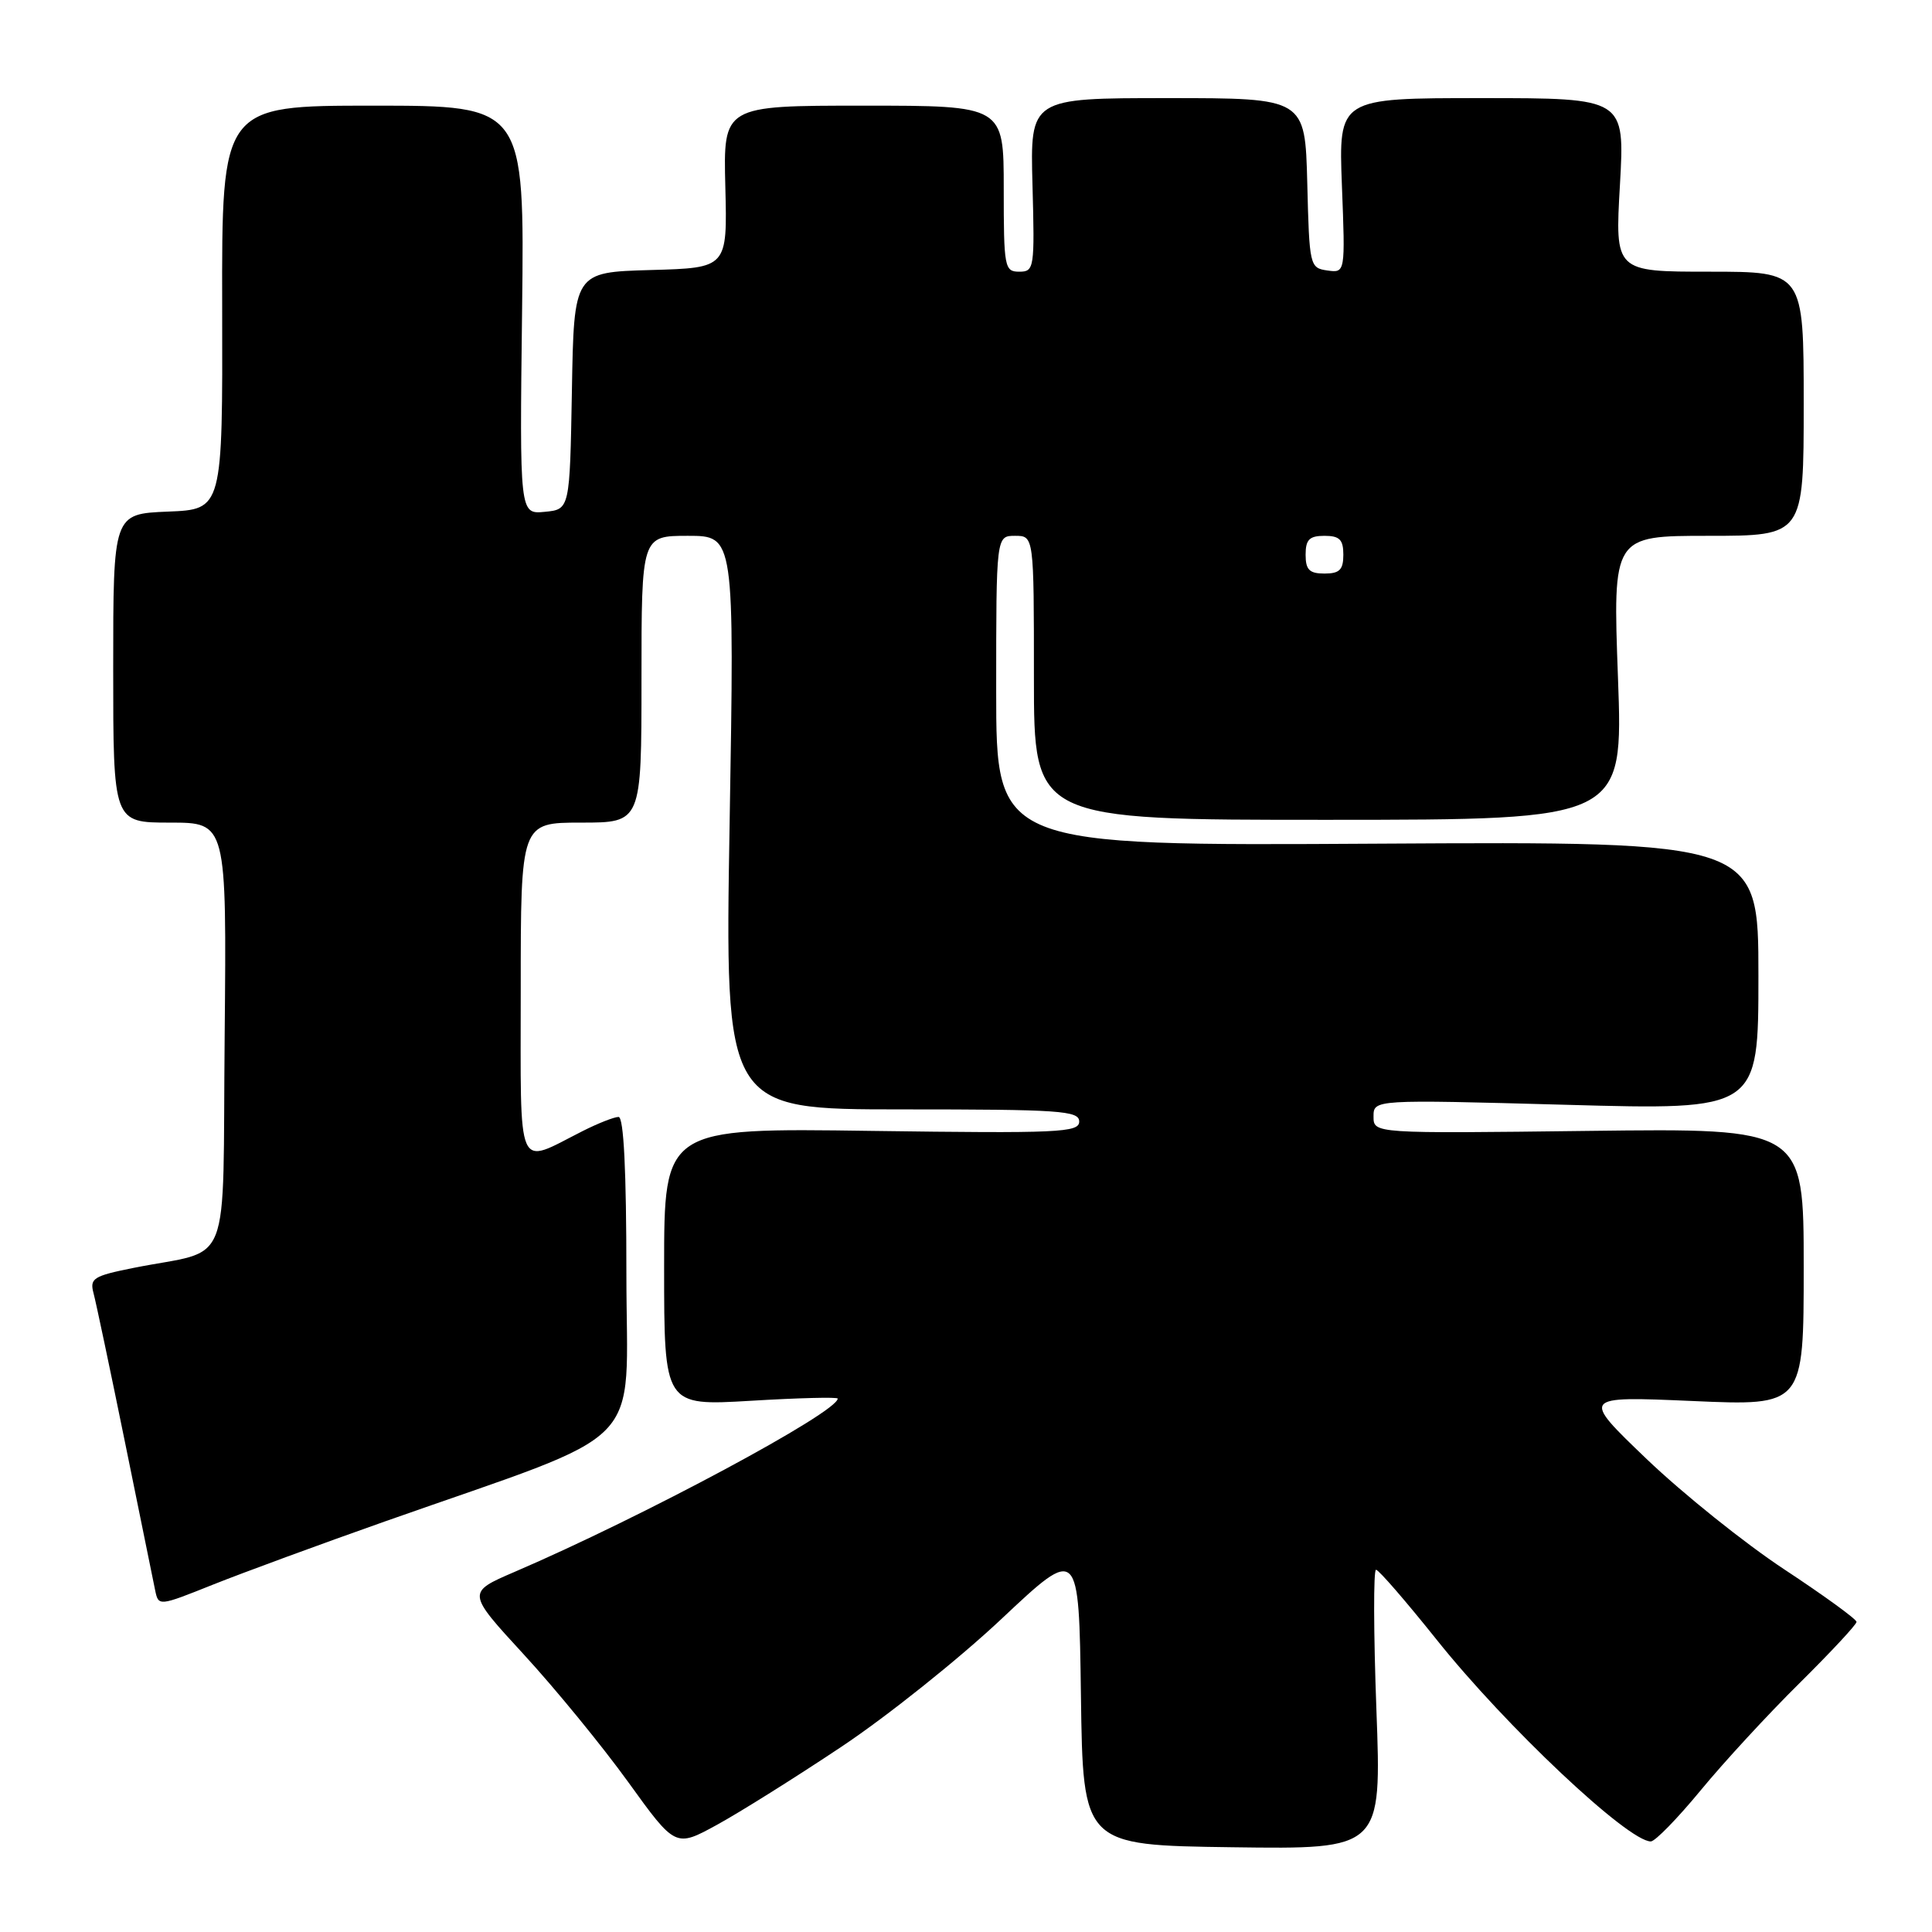 <?xml version="1.0" encoding="UTF-8" standalone="no"?>
<!DOCTYPE svg PUBLIC "-//W3C//DTD SVG 1.1//EN" "http://www.w3.org/Graphics/SVG/1.1/DTD/svg11.dtd" >
<svg xmlns="http://www.w3.org/2000/svg" xmlns:xlink="http://www.w3.org/1999/xlink" version="1.1" viewBox="0 0 256 256">
 <g >
 <path fill="currentColor"
d=" M 111.50 231.45 C 117.55 227.42 127.10 219.79 132.73 214.49 C 142.96 204.87 142.96 204.87 143.23 224.69 C 143.50 244.50 143.50 244.50 163.29 244.77 C 183.07 245.04 183.07 245.04 182.38 226.52 C 182.00 216.33 181.98 208.00 182.33 208.00 C 182.68 208.00 186.28 212.16 190.35 217.25 C 199.54 228.77 215.71 244.00 218.74 244.00 C 219.31 244.00 222.27 240.96 225.33 237.25 C 228.38 233.54 234.28 227.14 238.44 223.03 C 242.60 218.91 246.00 215.26 246.00 214.91 C 246.00 214.55 241.70 211.43 236.44 207.96 C 231.19 204.50 222.98 197.91 218.19 193.33 C 209.50 185.00 209.50 185.00 224.25 185.64 C 239.00 186.29 239.00 186.29 239.00 167.89 C 239.00 149.50 239.00 149.50 210.50 149.85 C 182.00 150.20 182.00 150.20 182.00 147.95 C 182.00 145.69 182.00 145.69 207.50 146.39 C 233.00 147.10 233.00 147.10 233.00 129.30 C 233.00 111.50 233.00 111.50 182.50 111.79 C 132.00 112.09 132.00 112.09 132.00 91.54 C 132.00 71.00 132.00 71.00 134.50 71.00 C 137.00 71.00 137.00 71.00 137.00 89.82 C 137.00 108.64 137.00 108.64 176.04 108.63 C 215.08 108.62 215.08 108.62 214.39 89.81 C 213.70 71.00 213.70 71.00 226.35 71.00 C 239.00 71.00 239.00 71.00 239.00 53.50 C 239.00 36.00 239.00 36.00 226.50 36.00 C 213.99 36.00 213.99 36.00 214.65 24.50 C 215.30 13.00 215.30 13.00 196.34 13.00 C 177.37 13.00 177.37 13.00 177.81 24.59 C 178.26 36.17 178.26 36.17 175.88 35.84 C 173.55 35.51 173.49 35.24 173.22 24.25 C 172.93 13.00 172.93 13.00 154.72 13.00 C 136.50 13.00 136.50 13.00 136.81 24.50 C 137.11 35.55 137.04 36.00 135.06 36.00 C 133.10 36.00 133.00 35.44 133.00 25.00 C 133.00 14.00 133.00 14.00 114.42 14.00 C 95.84 14.00 95.84 14.00 96.11 24.75 C 96.38 35.50 96.38 35.50 86.22 35.78 C 76.05 36.07 76.05 36.07 75.78 51.78 C 75.50 67.50 75.50 67.50 72.18 67.82 C 68.85 68.14 68.85 68.14 69.18 41.07 C 69.50 14.00 69.50 14.00 49.44 14.00 C 29.38 14.00 29.38 14.00 29.44 40.75 C 29.50 67.50 29.50 67.50 22.25 67.79 C 15.00 68.09 15.00 68.09 15.00 88.54 C 15.00 109.00 15.00 109.00 22.52 109.00 C 30.03 109.00 30.03 109.00 29.77 137.19 C 29.46 169.14 30.95 165.35 17.66 168.01 C 12.38 169.07 11.87 169.39 12.39 171.34 C 12.71 172.53 14.58 181.38 16.54 191.00 C 18.50 200.62 20.30 209.48 20.55 210.68 C 21.00 212.86 21.00 212.86 28.25 209.96 C 32.24 208.37 42.47 204.61 51.00 201.60 C 86.41 189.12 83.00 192.60 83.00 168.91 C 83.00 155.10 82.65 148.00 81.96 148.00 C 81.39 148.00 79.25 148.84 77.21 149.87 C 68.30 154.37 69.00 155.97 69.00 131.07 C 69.00 109.00 69.00 109.00 77.00 109.00 C 85.00 109.00 85.00 109.00 85.00 90.00 C 85.00 71.00 85.00 71.00 91.16 71.00 C 97.32 71.00 97.32 71.00 96.68 109.00 C 96.04 147.00 96.04 147.00 119.52 147.00 C 140.46 147.00 143.00 147.17 143.00 148.61 C 143.00 150.07 140.30 150.19 115.50 149.85 C 88.00 149.46 88.00 149.46 88.00 167.88 C 88.00 186.29 88.00 186.29 99.50 185.61 C 105.83 185.23 111.00 185.10 111.00 185.32 C 111.00 187.13 85.17 200.99 68.17 208.29 C 61.85 211.01 61.85 211.01 69.41 219.23 C 73.57 223.75 79.79 231.35 83.24 236.13 C 89.50 244.81 89.50 244.81 95.00 241.80 C 98.03 240.14 105.45 235.49 111.50 231.45 Z  M 173.00 73.50 C 173.00 71.50 173.50 71.00 175.50 71.00 C 177.50 71.00 178.00 71.50 178.00 73.50 C 178.00 75.50 177.50 76.00 175.50 76.00 C 173.50 76.00 173.00 75.50 173.00 73.50 Z "/>
</g>
</svg>